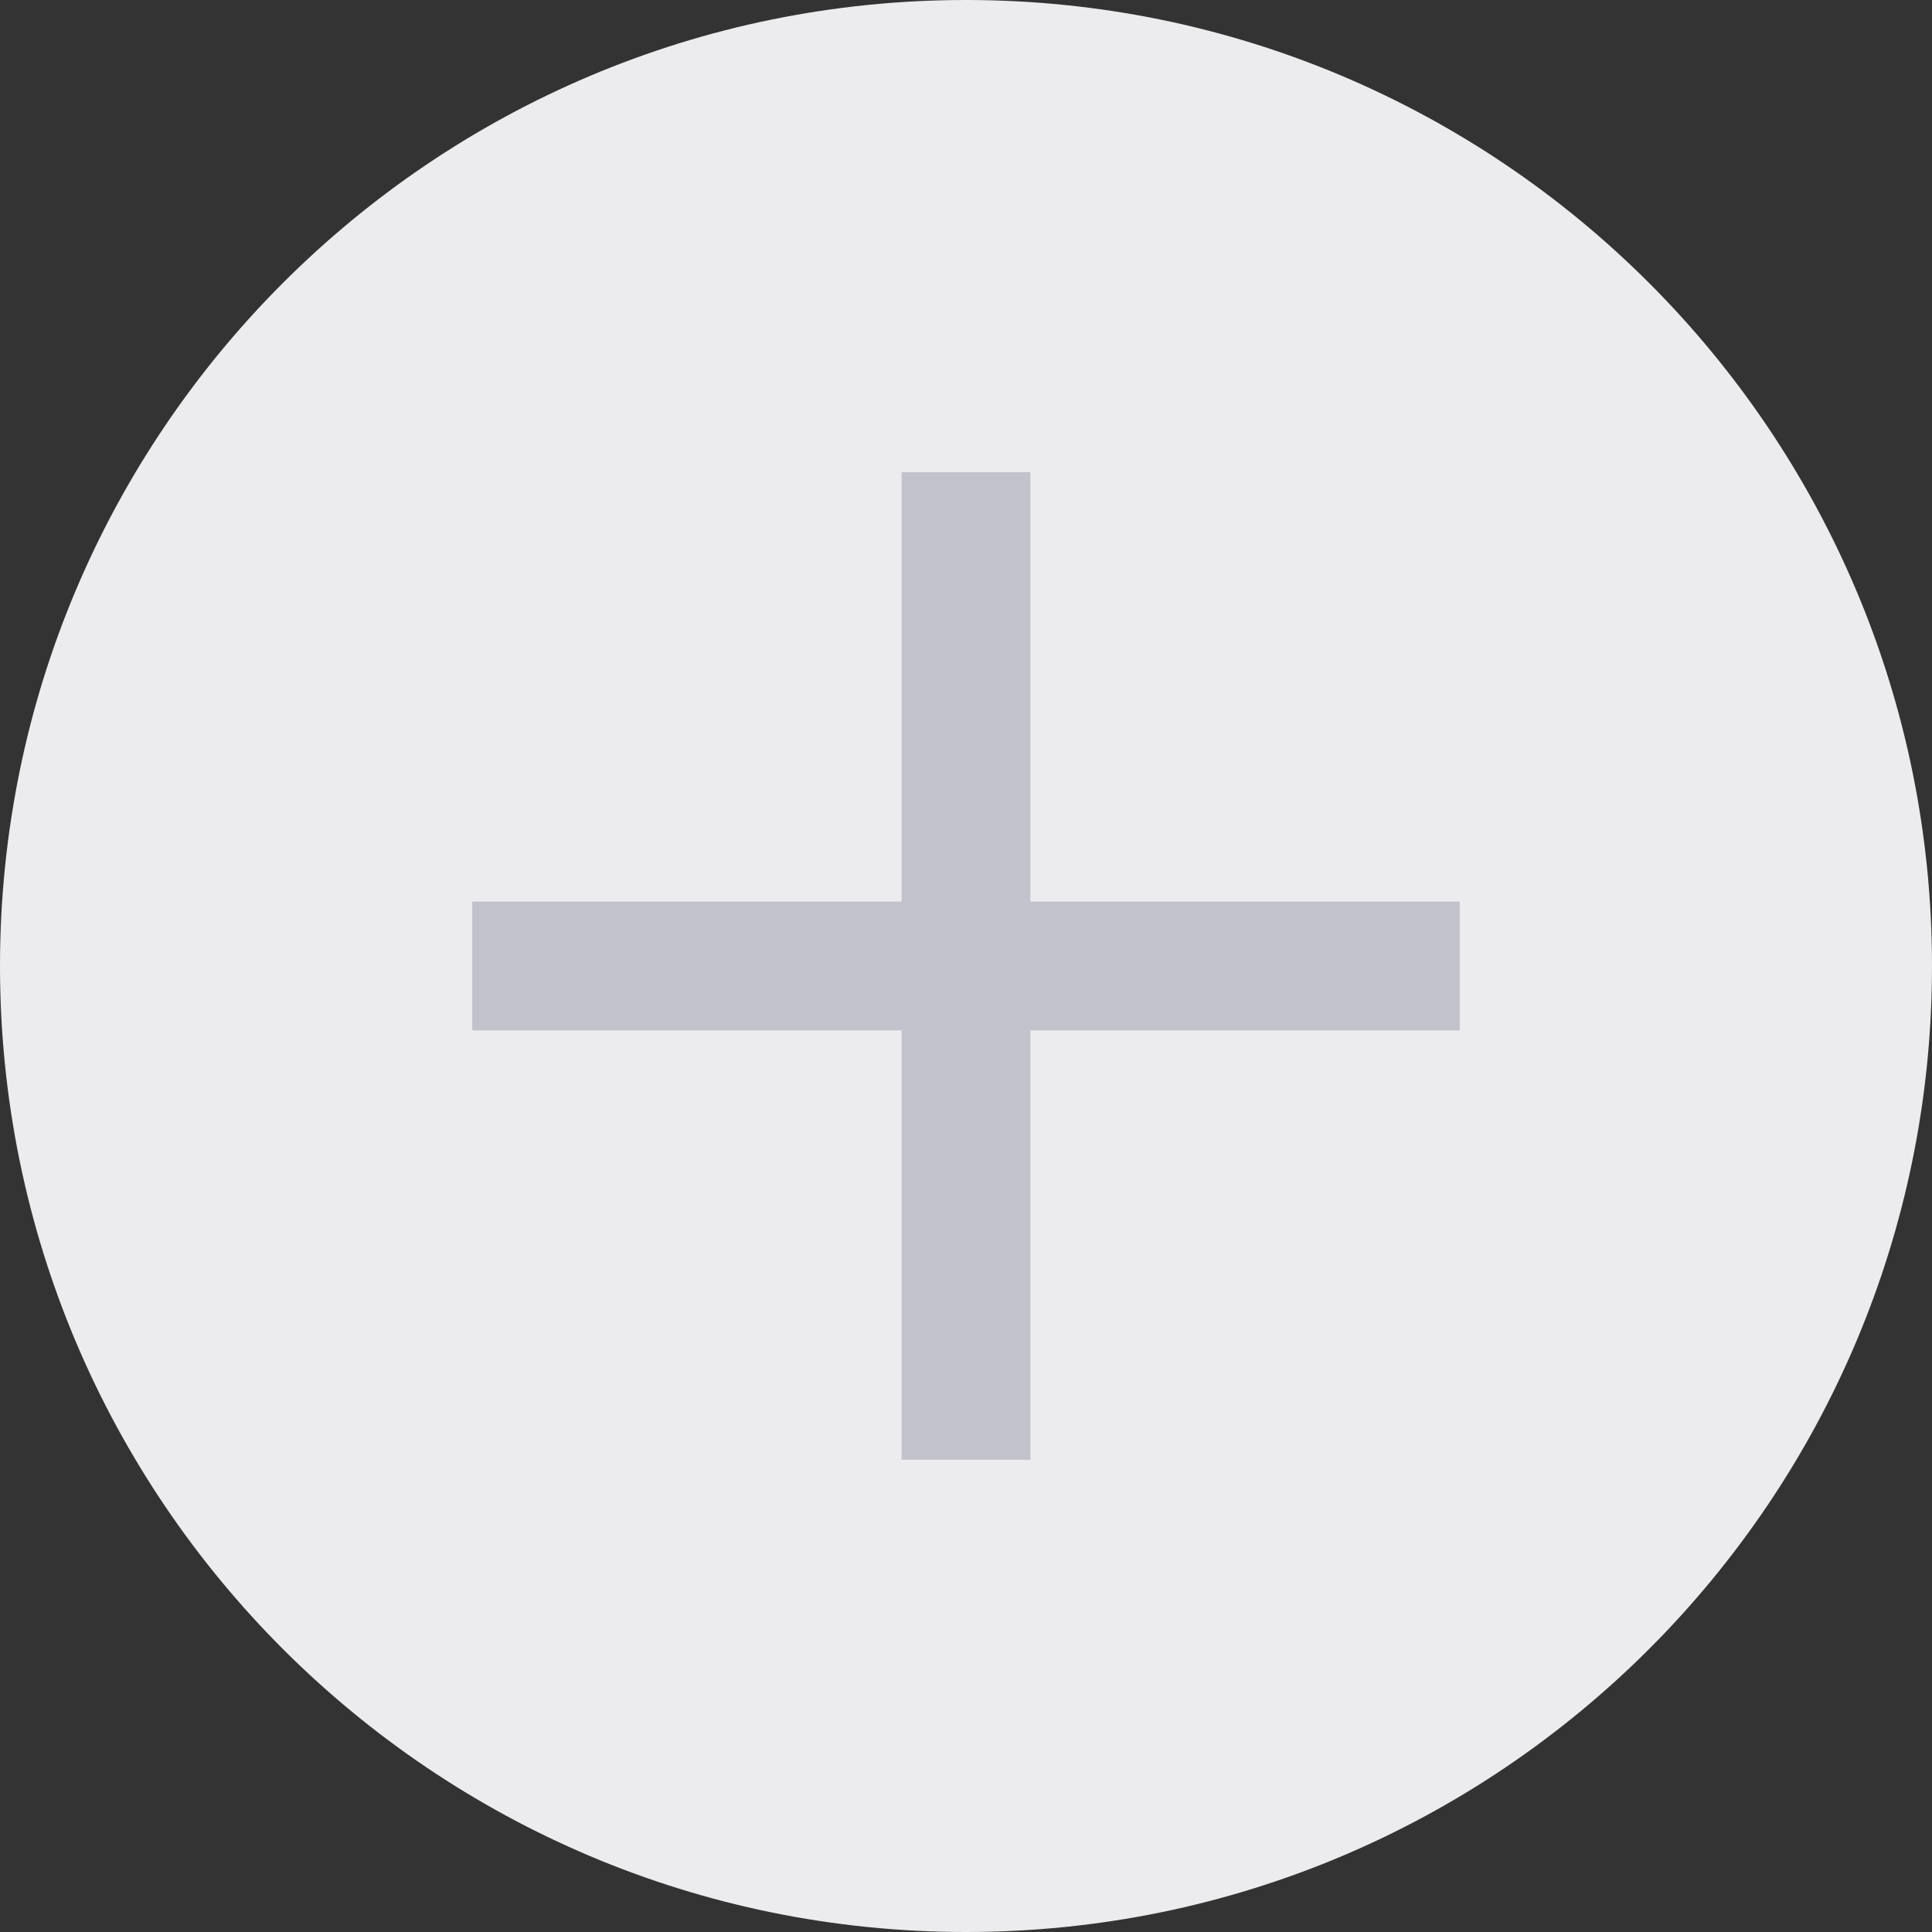 <svg width="30" height="30" viewBox="0 0 30 30" fill="none" xmlns="http://www.w3.org/2000/svg">
<rect x="0" y="0" width="30" height="30" fill="#333333" stroke="none"/>
<path d="M15 30C23.284 30 30 23.284 30 15C30 6.716 23.284 0 15 0C6.716 0 0 6.716 0 15C0 23.284 6.716 30 15 30Z" fill="#ECECEF"/>
<path d="M15 8.333V21.667M21.667 15H8.333" stroke="#C2C2CC" stroke-width="2" stroke-linecap="square" stroke-linejoin="round"/>
</svg>
